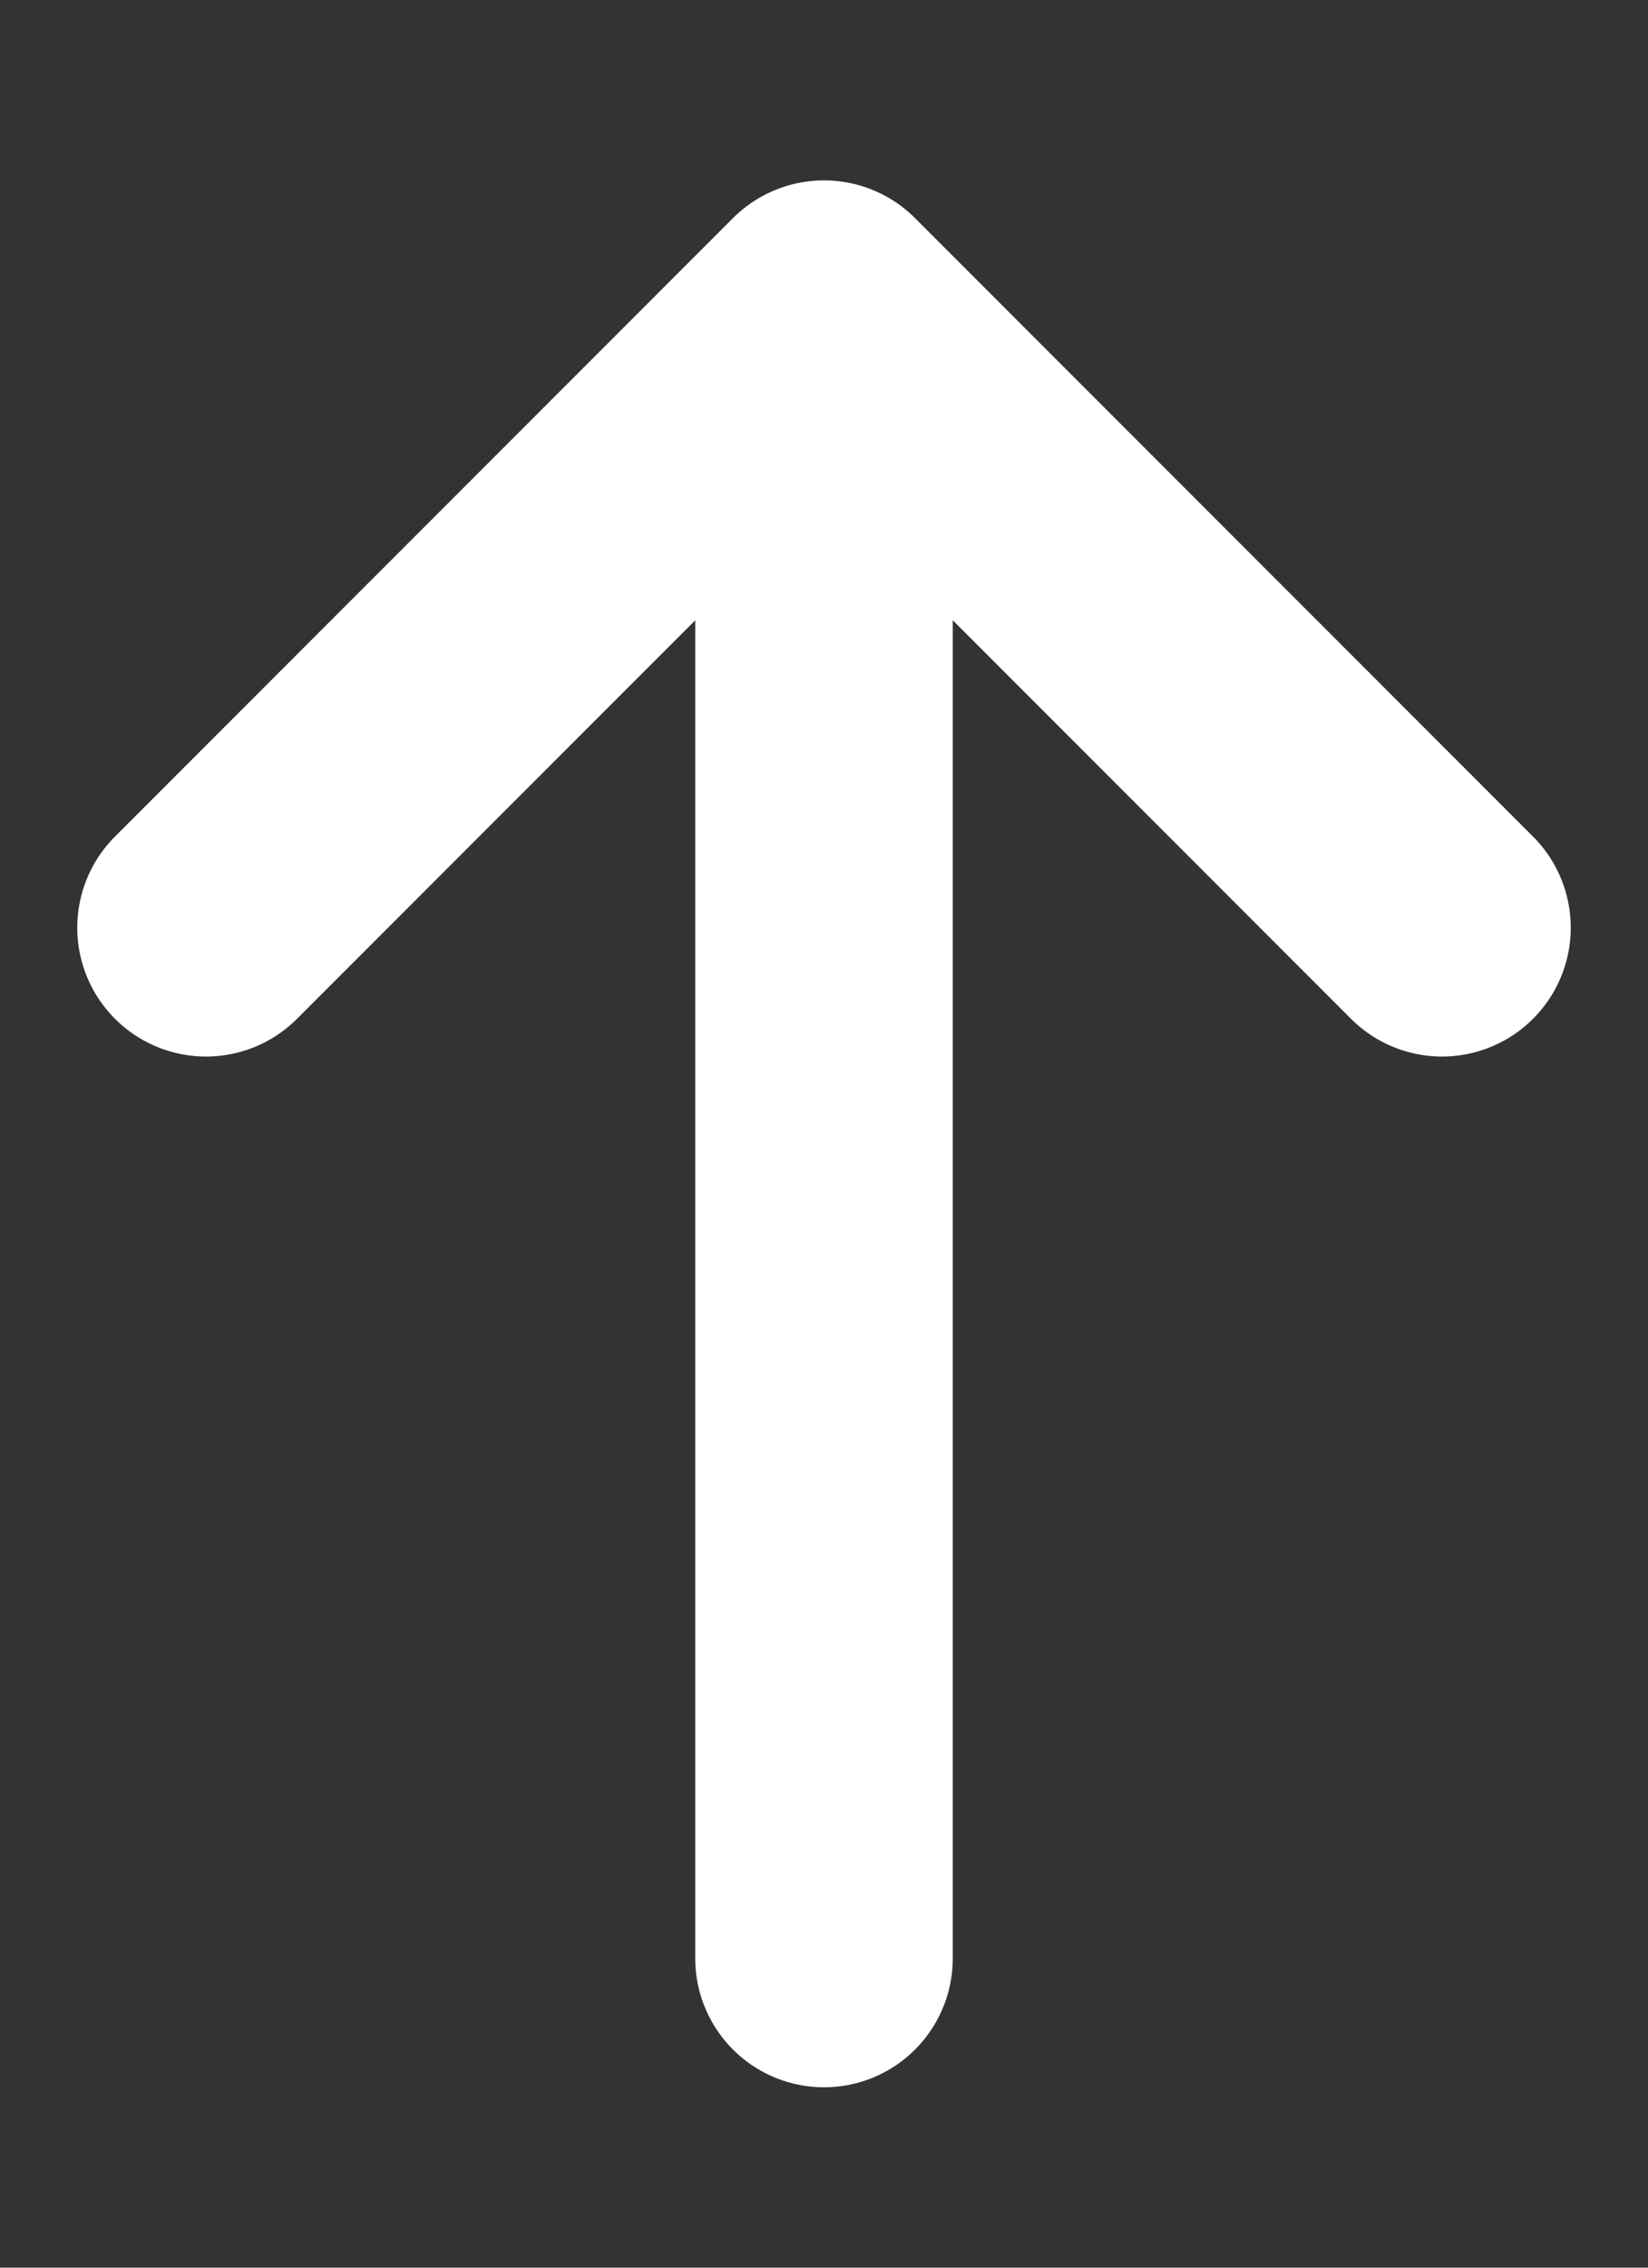 <svg width="8" height="11" viewBox="0 0 8 11" fill="none" xmlns="http://www.w3.org/2000/svg">
<rect x="0" y="0" width="8" height="11" fill="#333333" stroke="none"/>
<path d="M7 4.5L4 1.5M4 1.5L1 4.5M4 1.5L4 9.5" stroke="white" stroke-width="1.25" stroke-linecap="round"/>
</svg>
